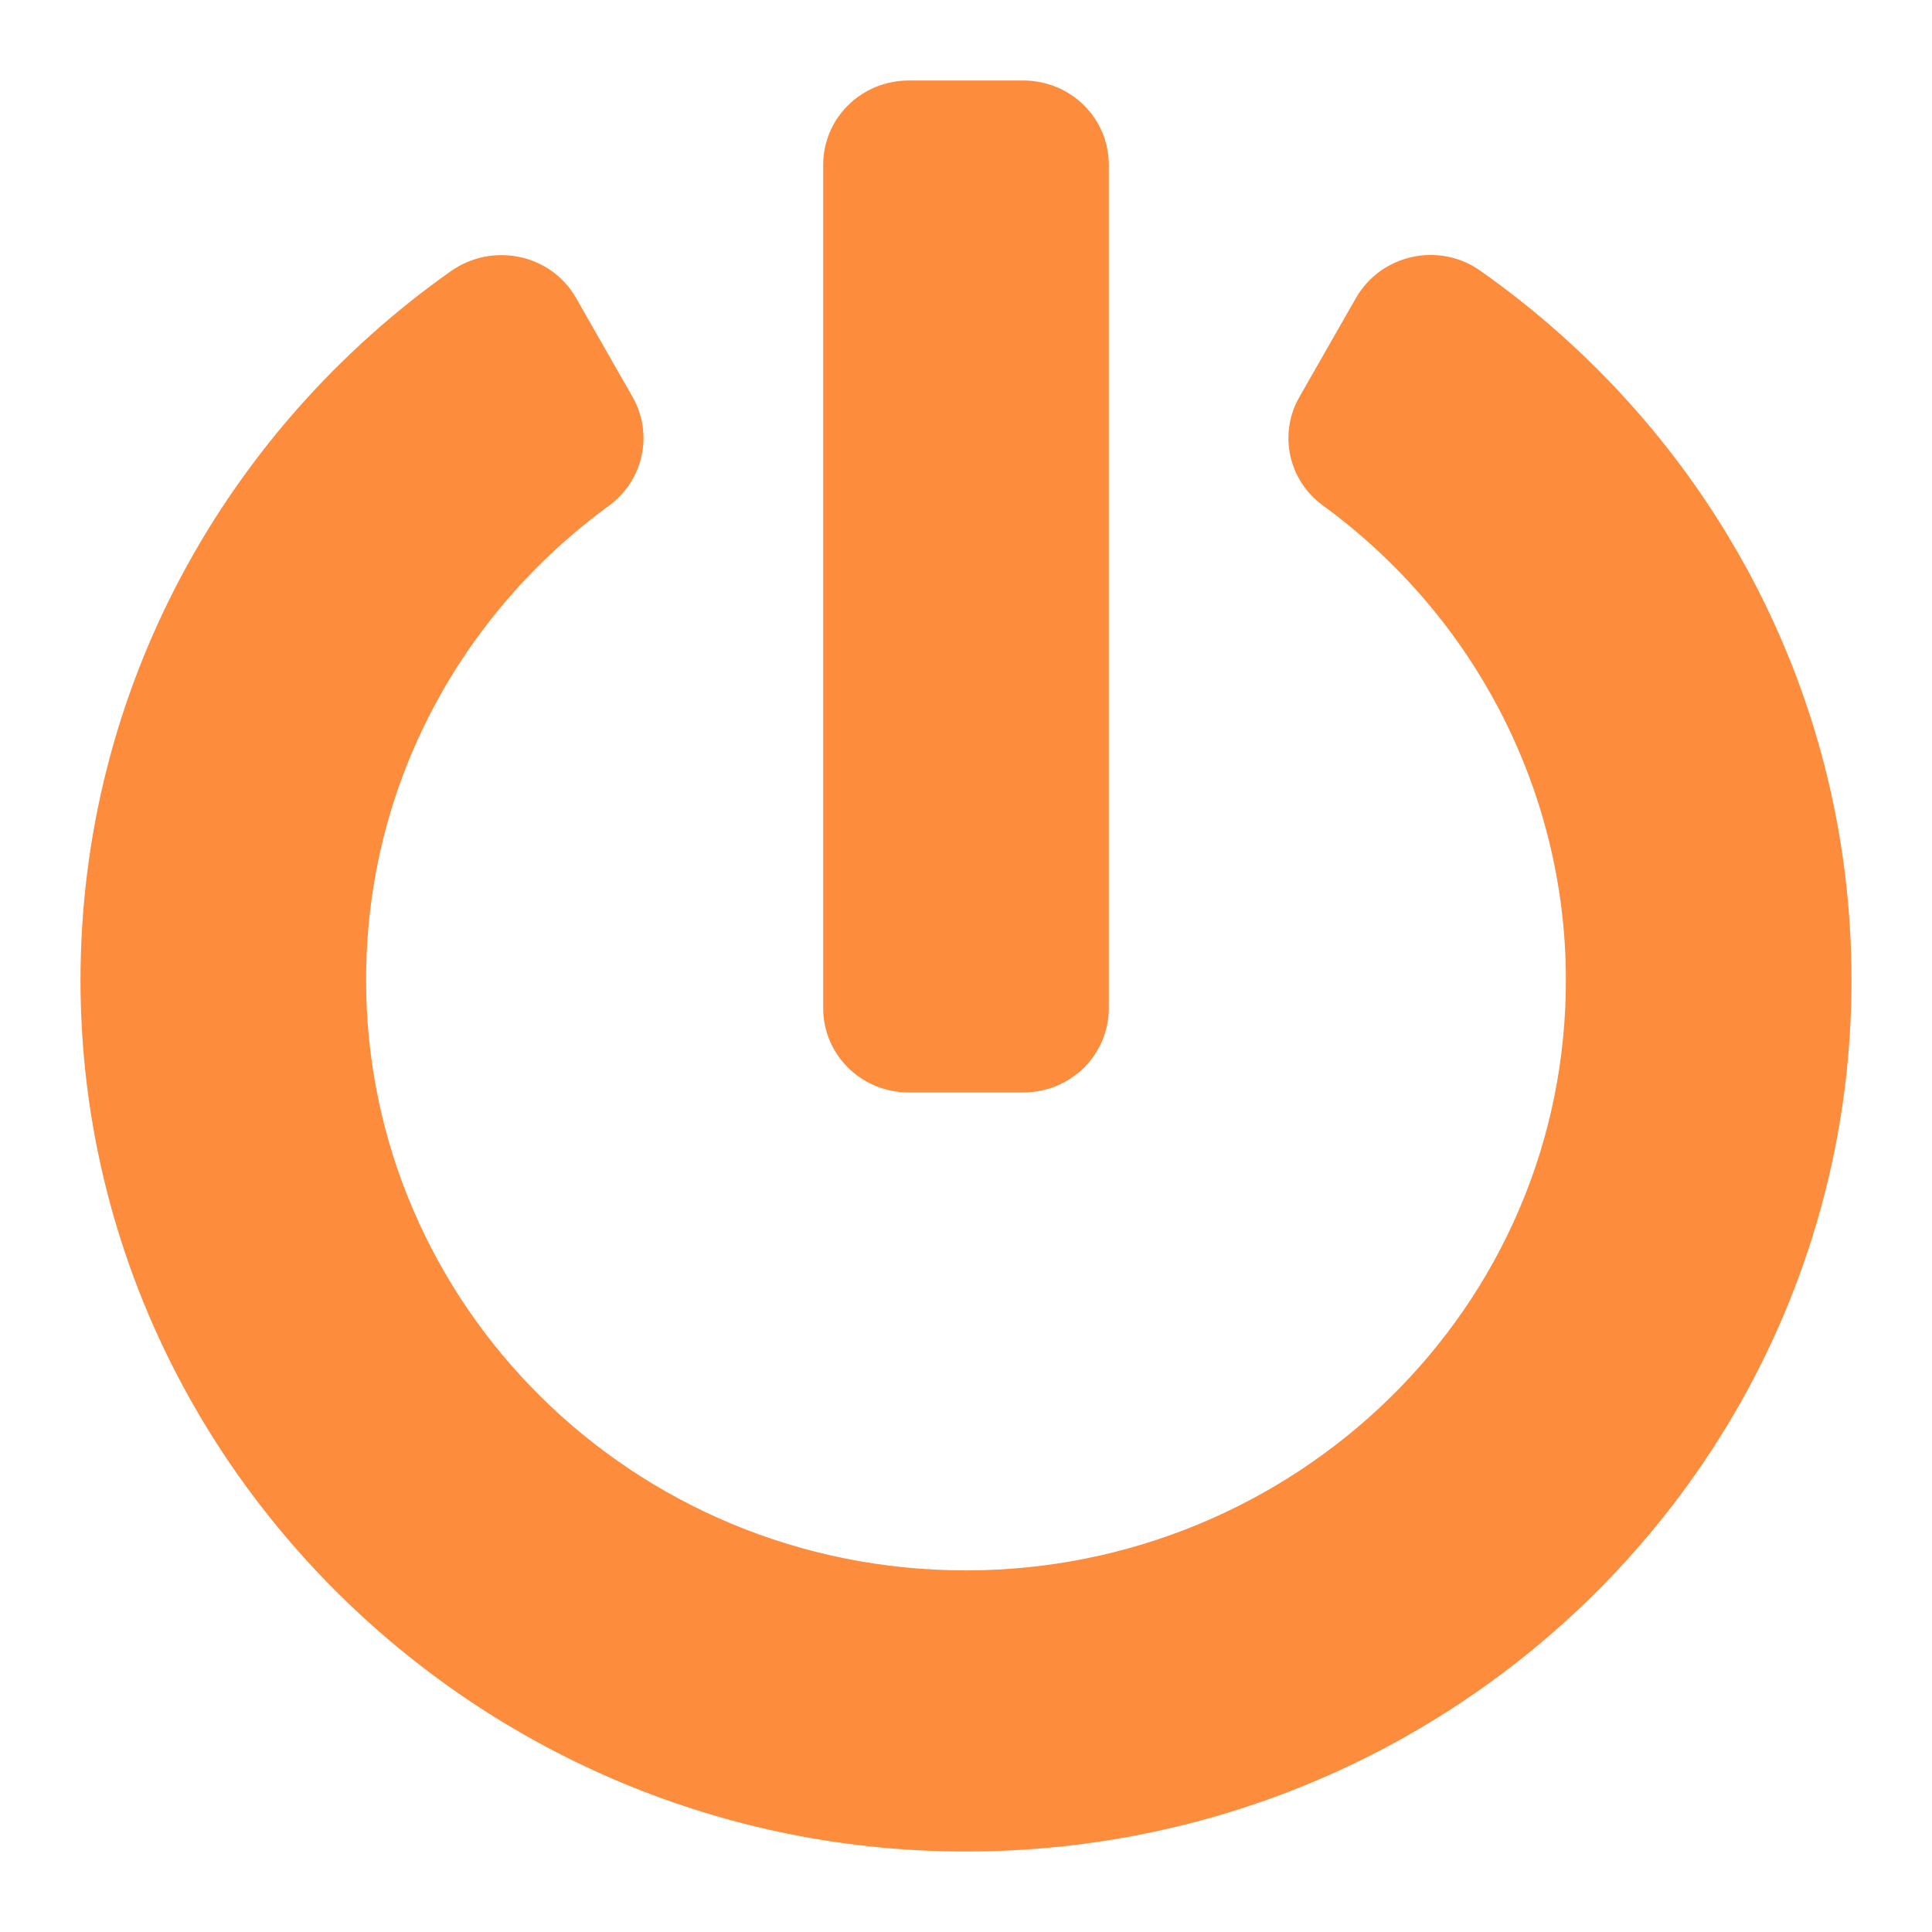 <svg width="24" height="24" viewBox="0 0 24 24" fill="none" xmlns="http://www.w3.org/2000/svg">
<path d="M18.387 3.362C21.181 5.326 23 8.538 23 12.175C23 18.146 18.085 22.987 12.022 23C5.968 23.013 1.009 18.155 1 12.192C0.996 8.556 2.814 5.335 5.604 3.366C6.123 3.004 6.846 3.156 7.156 3.702L7.857 4.929C8.119 5.387 7.995 5.967 7.565 6.282C5.724 7.626 4.548 9.756 4.548 12.17C4.544 16.199 7.853 19.508 12 19.508C16.063 19.508 19.478 16.269 19.452 12.127C19.438 9.865 18.356 7.683 16.431 6.277C16.001 5.963 15.881 5.383 16.143 4.929L16.844 3.702C17.154 3.161 17.873 2.999 18.387 3.362ZM13.774 12.524V2.048C13.774 1.467 13.3 1 12.71 1H11.29C10.7 1 10.226 1.467 10.226 2.048V12.524C10.226 13.104 10.7 13.571 11.29 13.571H12.71C13.3 13.571 13.774 13.104 13.774 12.524Z" fill="#FD8C3C"/>
</svg>
